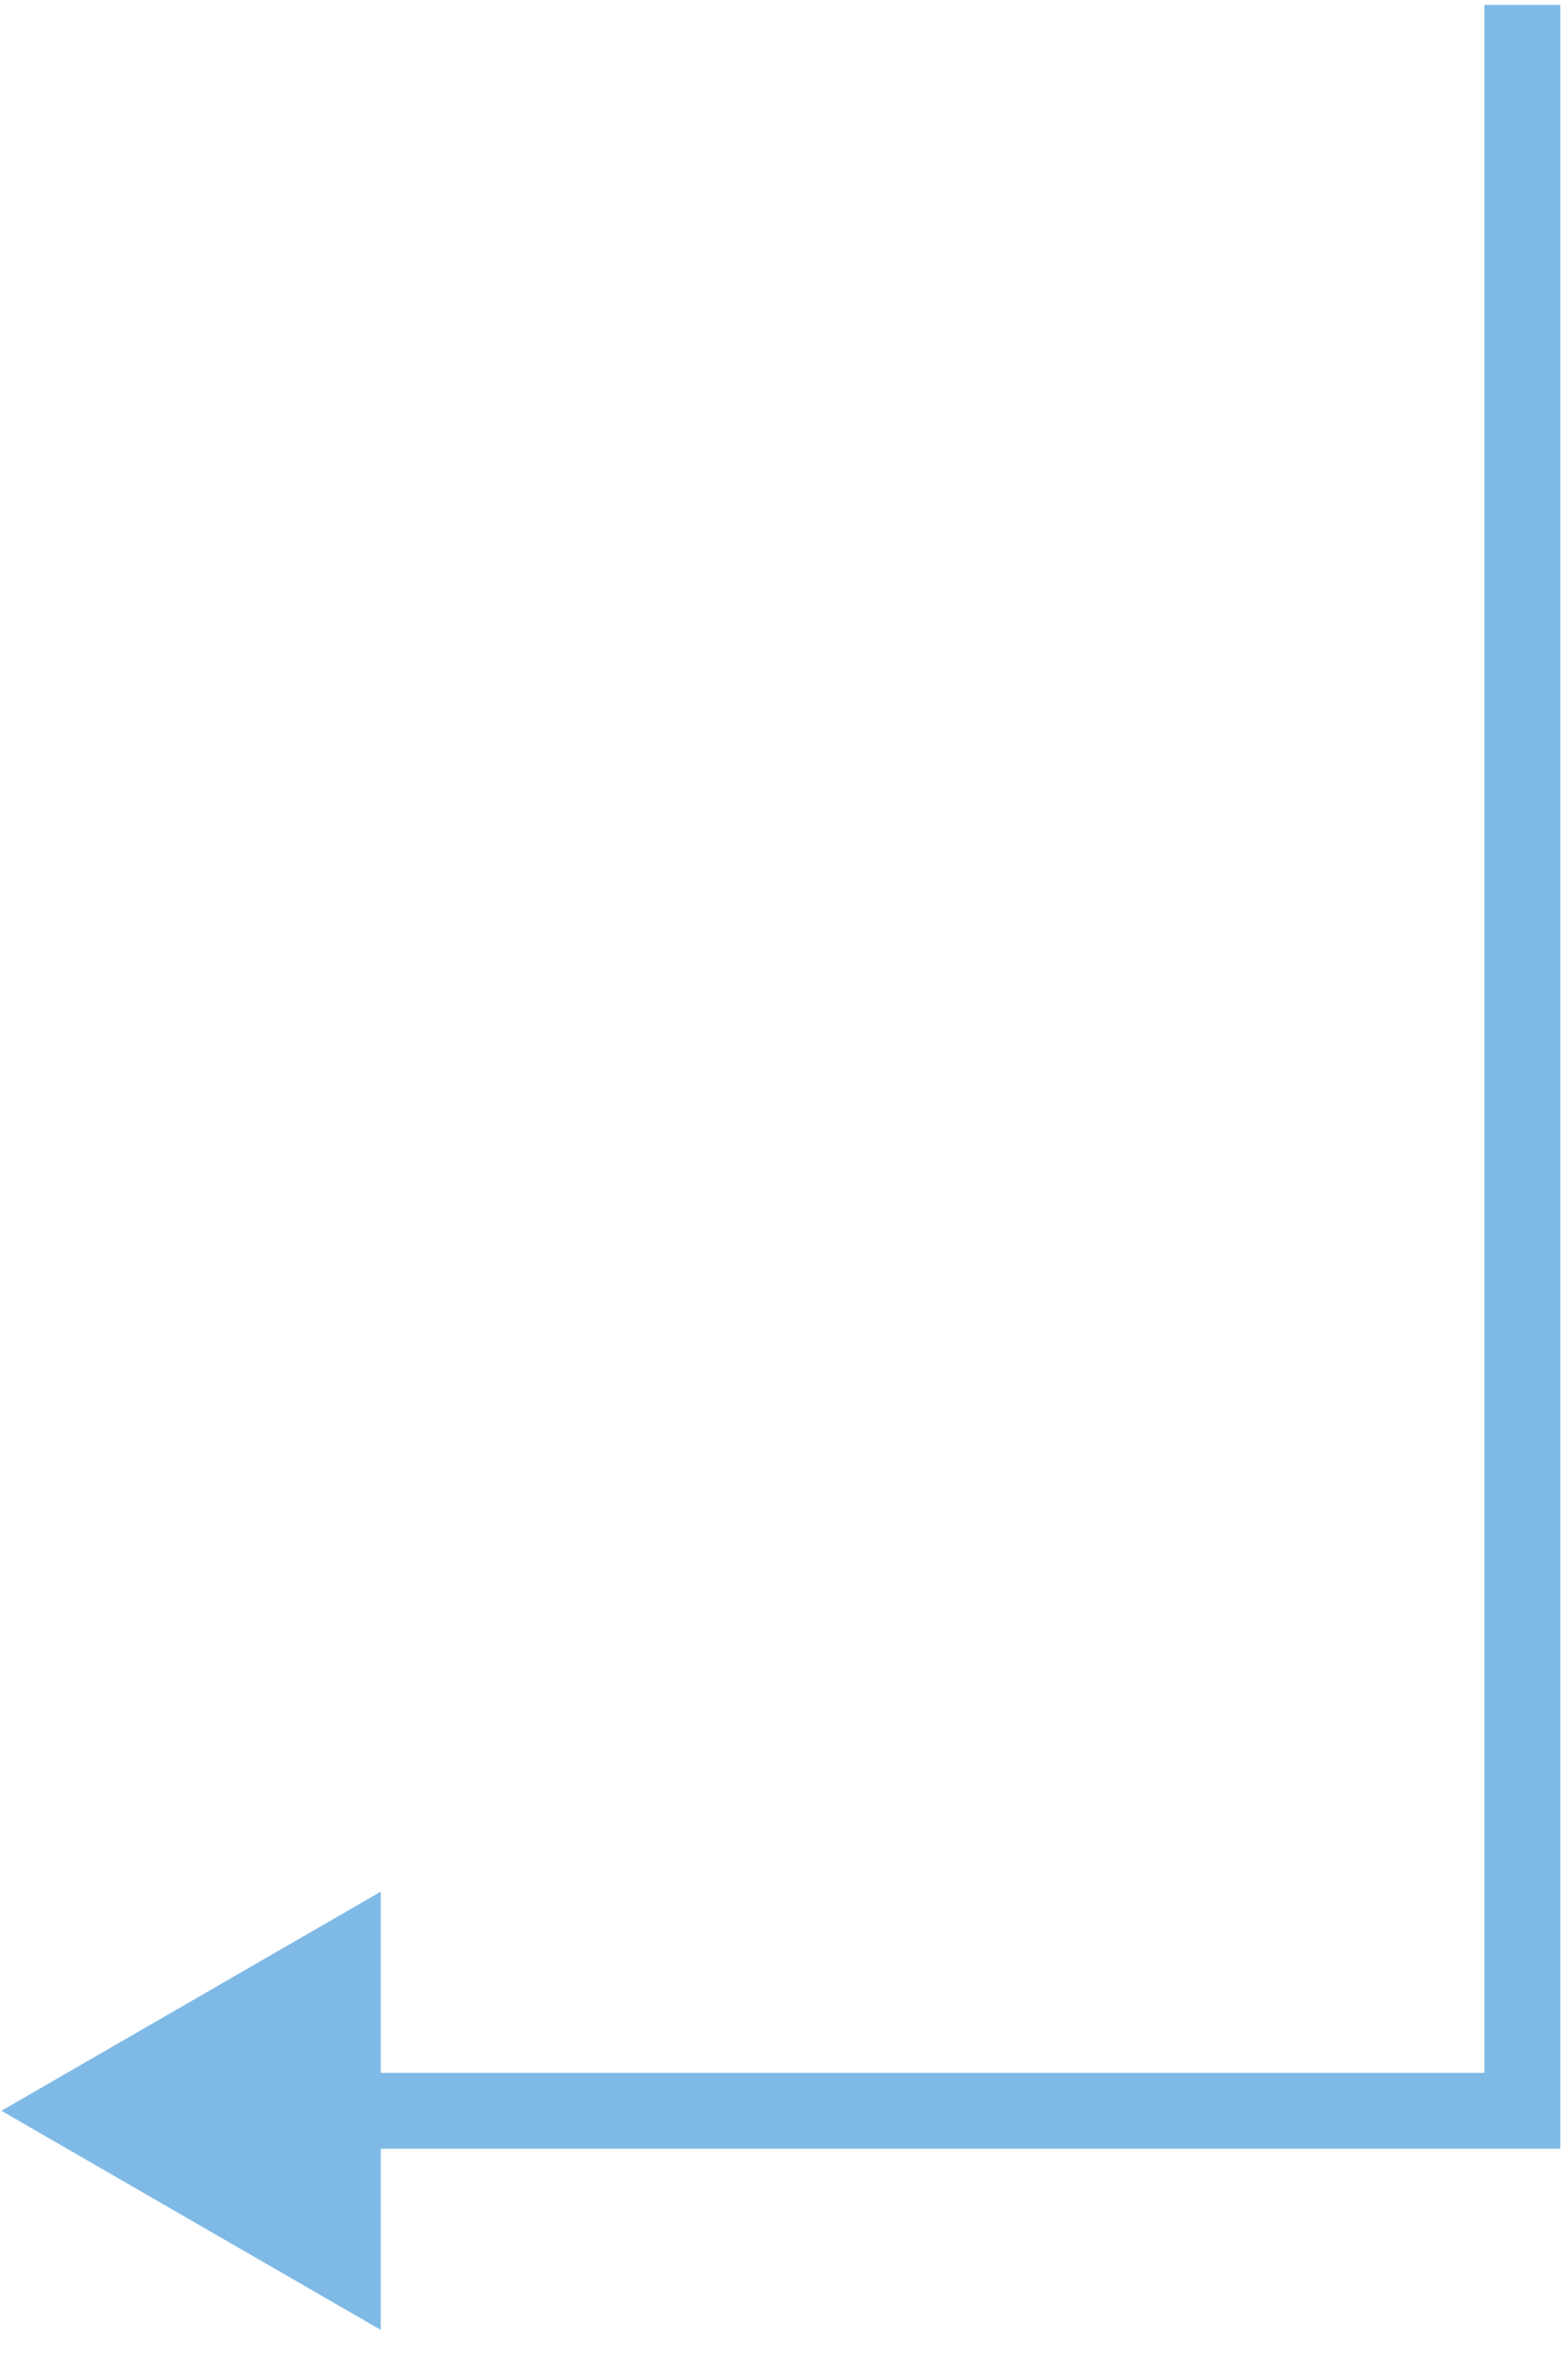 <svg width="62" height="93" viewBox="0 0 62 93" fill="none" xmlns="http://www.w3.org/2000/svg">
<path opacity="0.5" d="M60.196 83.427H61.696V84.927H60.196V83.427ZM0.056 83.427L15.056 74.766V92.087L0.056 83.427ZM61.696 0.191V83.427H58.696V0.191H61.696ZM60.196 84.927H13.556V81.927H60.196V84.927Z" fill="#0076CE"/>
</svg>
